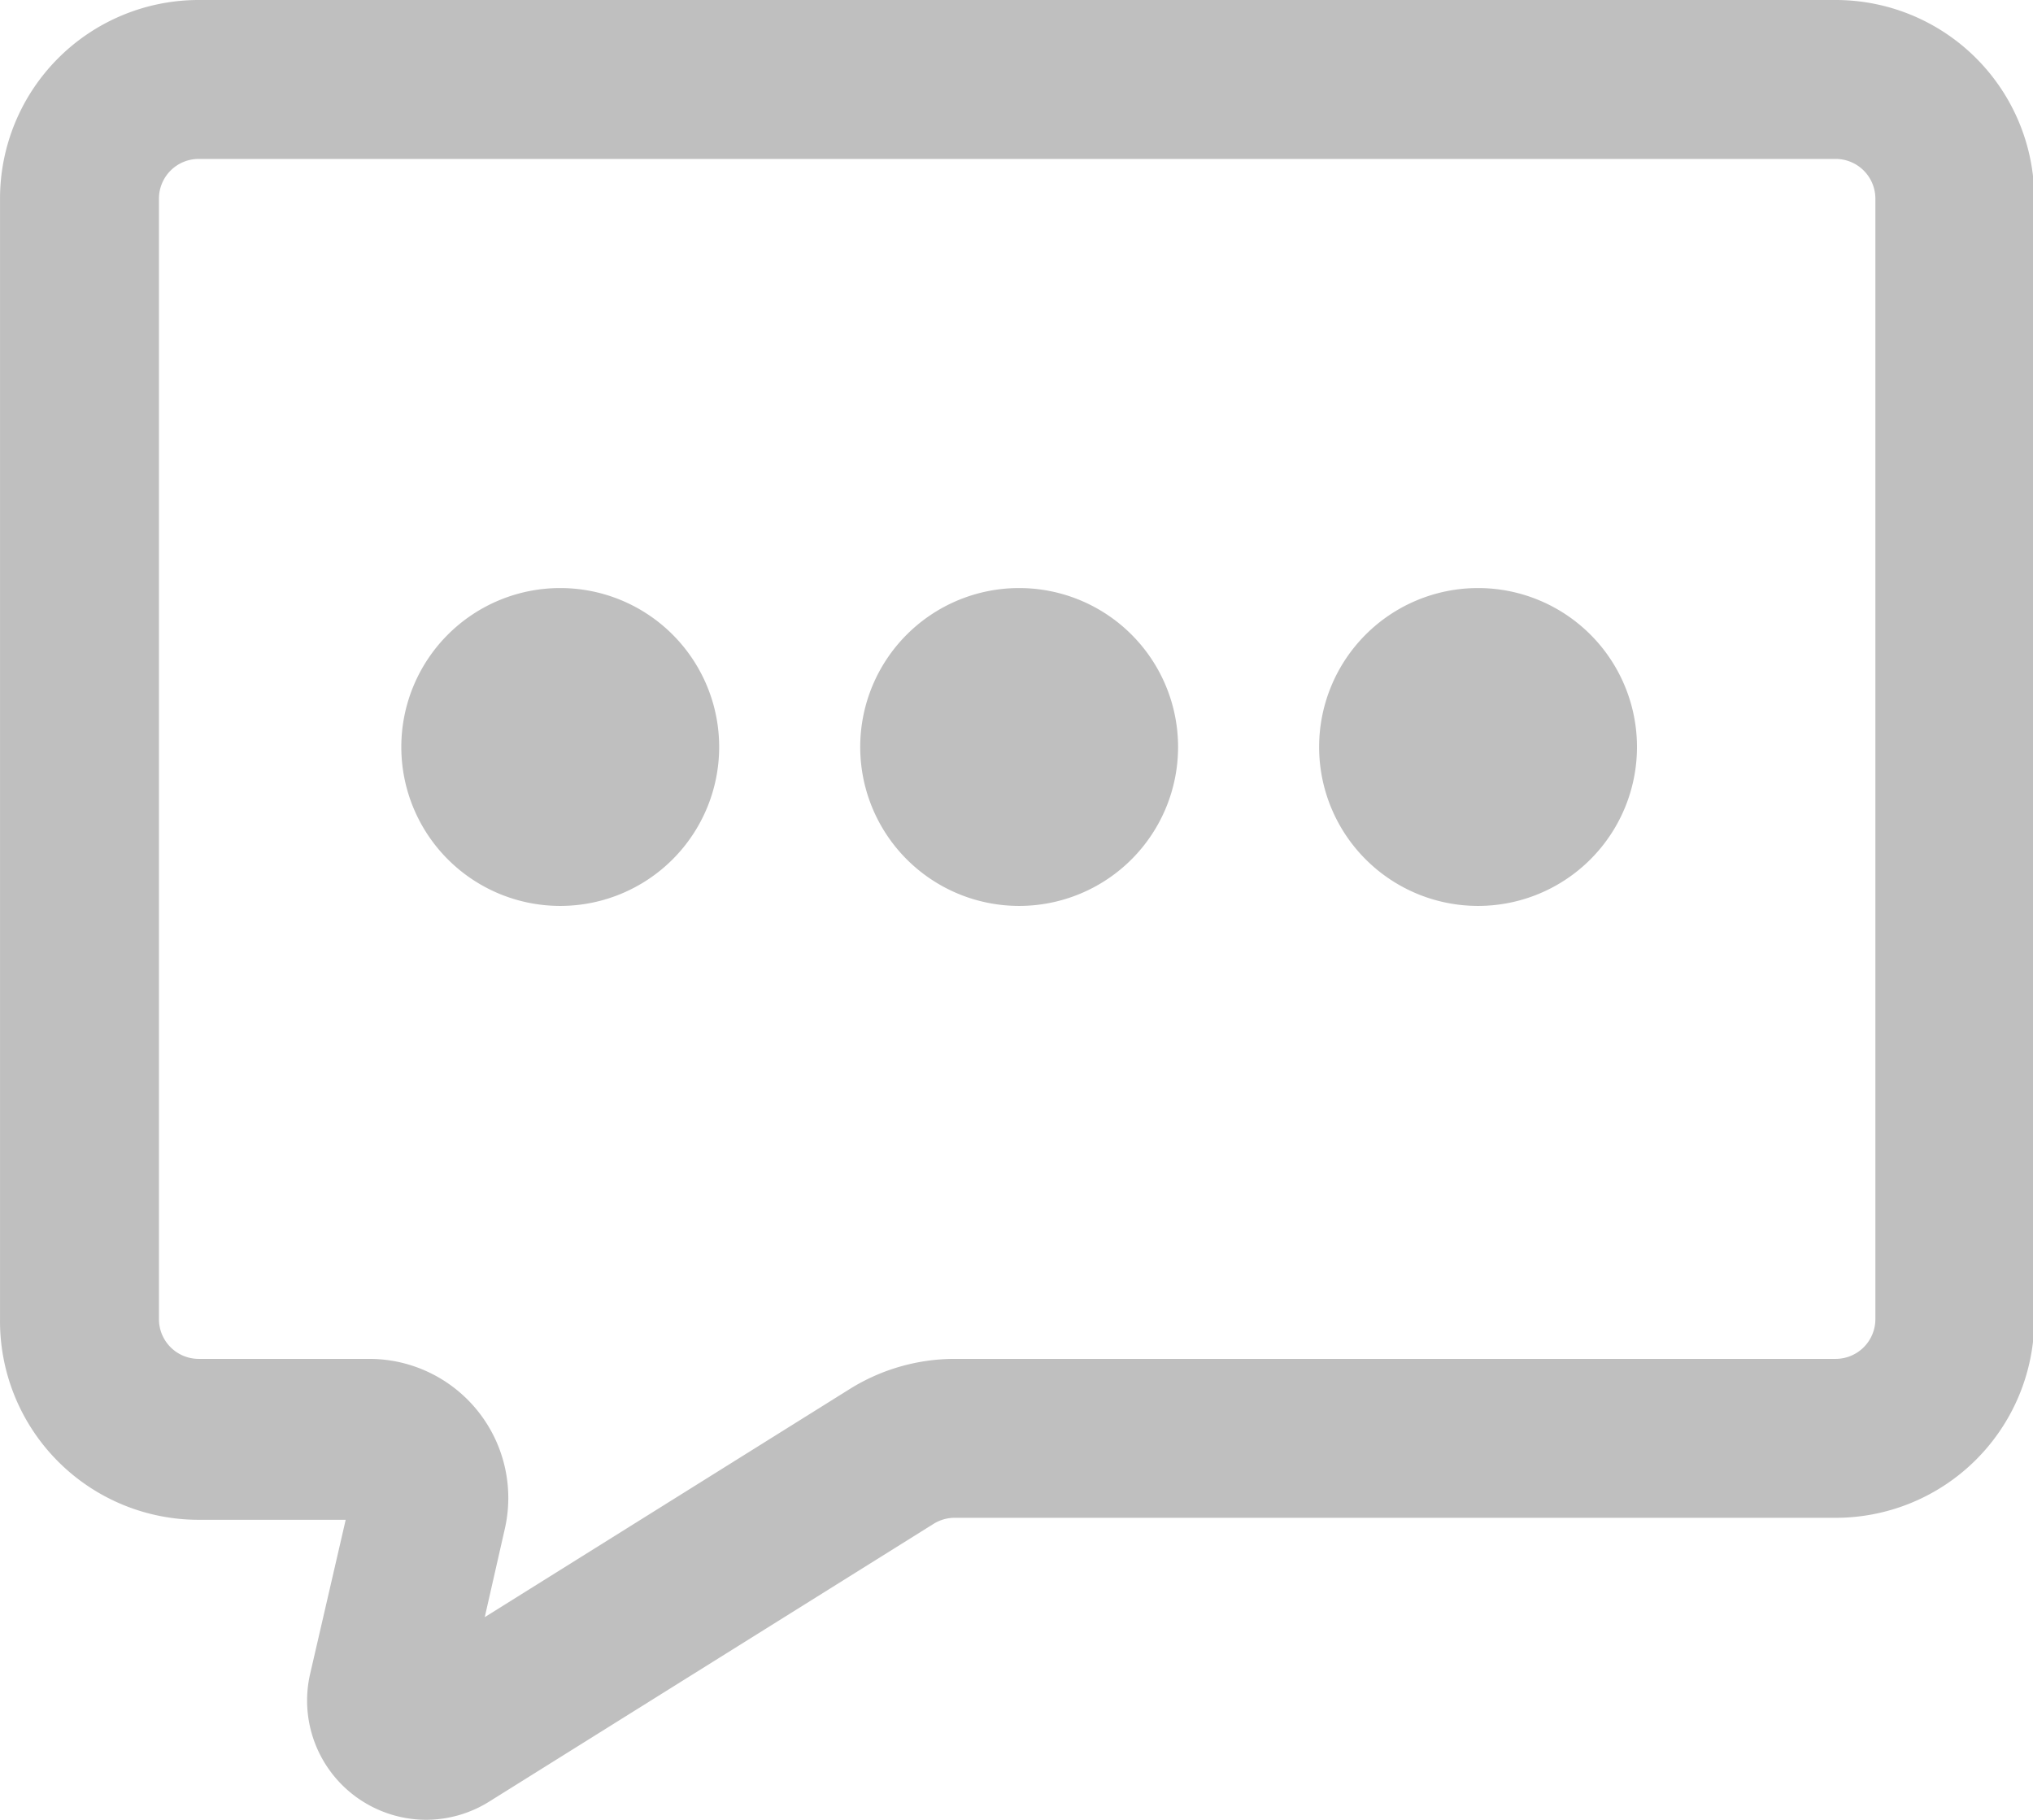 <?xml version="1.0" standalone="no"?><!DOCTYPE svg PUBLIC "-//W3C//DTD SVG 1.1//EN" "http://www.w3.org/Graphics/SVG/1.1/DTD/svg11.dtd"><svg t="1661480428378" class="icon" viewBox="0 0 1144 1024" version="1.1" xmlns="http://www.w3.org/2000/svg" p-id="5544" xmlns:xlink="http://www.w3.org/1999/xlink" width="22.344" height="20"><path d="M239.237 1023.999a67.074 67.074 0 0 1-64.838-81.607l20.122-87.196h-82.725A111.79 111.79 0 0 1 0.006 742.287V111.79A111.79 111.79 0 0 1 111.796 0h921.152a111.79 111.79 0 0 1 111.79 111.79v630.497a111.79 111.79 0 0 1-111.79 111.79H537.717a22.358 22.358 0 0 0-12.297 3.354L275.01 1013.937a67.074 67.074 0 0 1-35.773 10.061zM111.796 89.432a22.358 22.358 0 0 0-22.358 22.358v630.497a22.358 22.358 0 0 0 22.358 22.358h96.14a78.253 78.253 0 0 1 76.017 96.14l-11.179 49.188 205.694-128.559a111.79 111.79 0 0 1 59.249-16.769h495.231a22.358 22.358 0 0 0 22.358-22.358V111.79a22.358 22.358 0 0 0-22.358-22.358z" fill="#bfbfbf" p-id="5545"></path><path d="M831.725 509.763a89.432 89.432 0 1 1 89.432-89.432 89.432 89.432 0 0 1-89.432 89.432z m0-89.432z m0 0z m0 0z m0 0z m0 0z m0 0zM573.49 509.763a89.432 89.432 0 1 1 89.432-89.432 89.432 89.432 0 0 1-89.432 89.432z m0-89.432z m0 0z m0 0z m0 0z m0 0z m0 0z m0 0z m0 0z m0 0zM315.254 509.763a89.432 89.432 0 1 1 89.432-89.432 89.432 89.432 0 0 1-89.432 89.432z m0-89.432z" fill="#bfbfbf" p-id="5546"></path></svg>